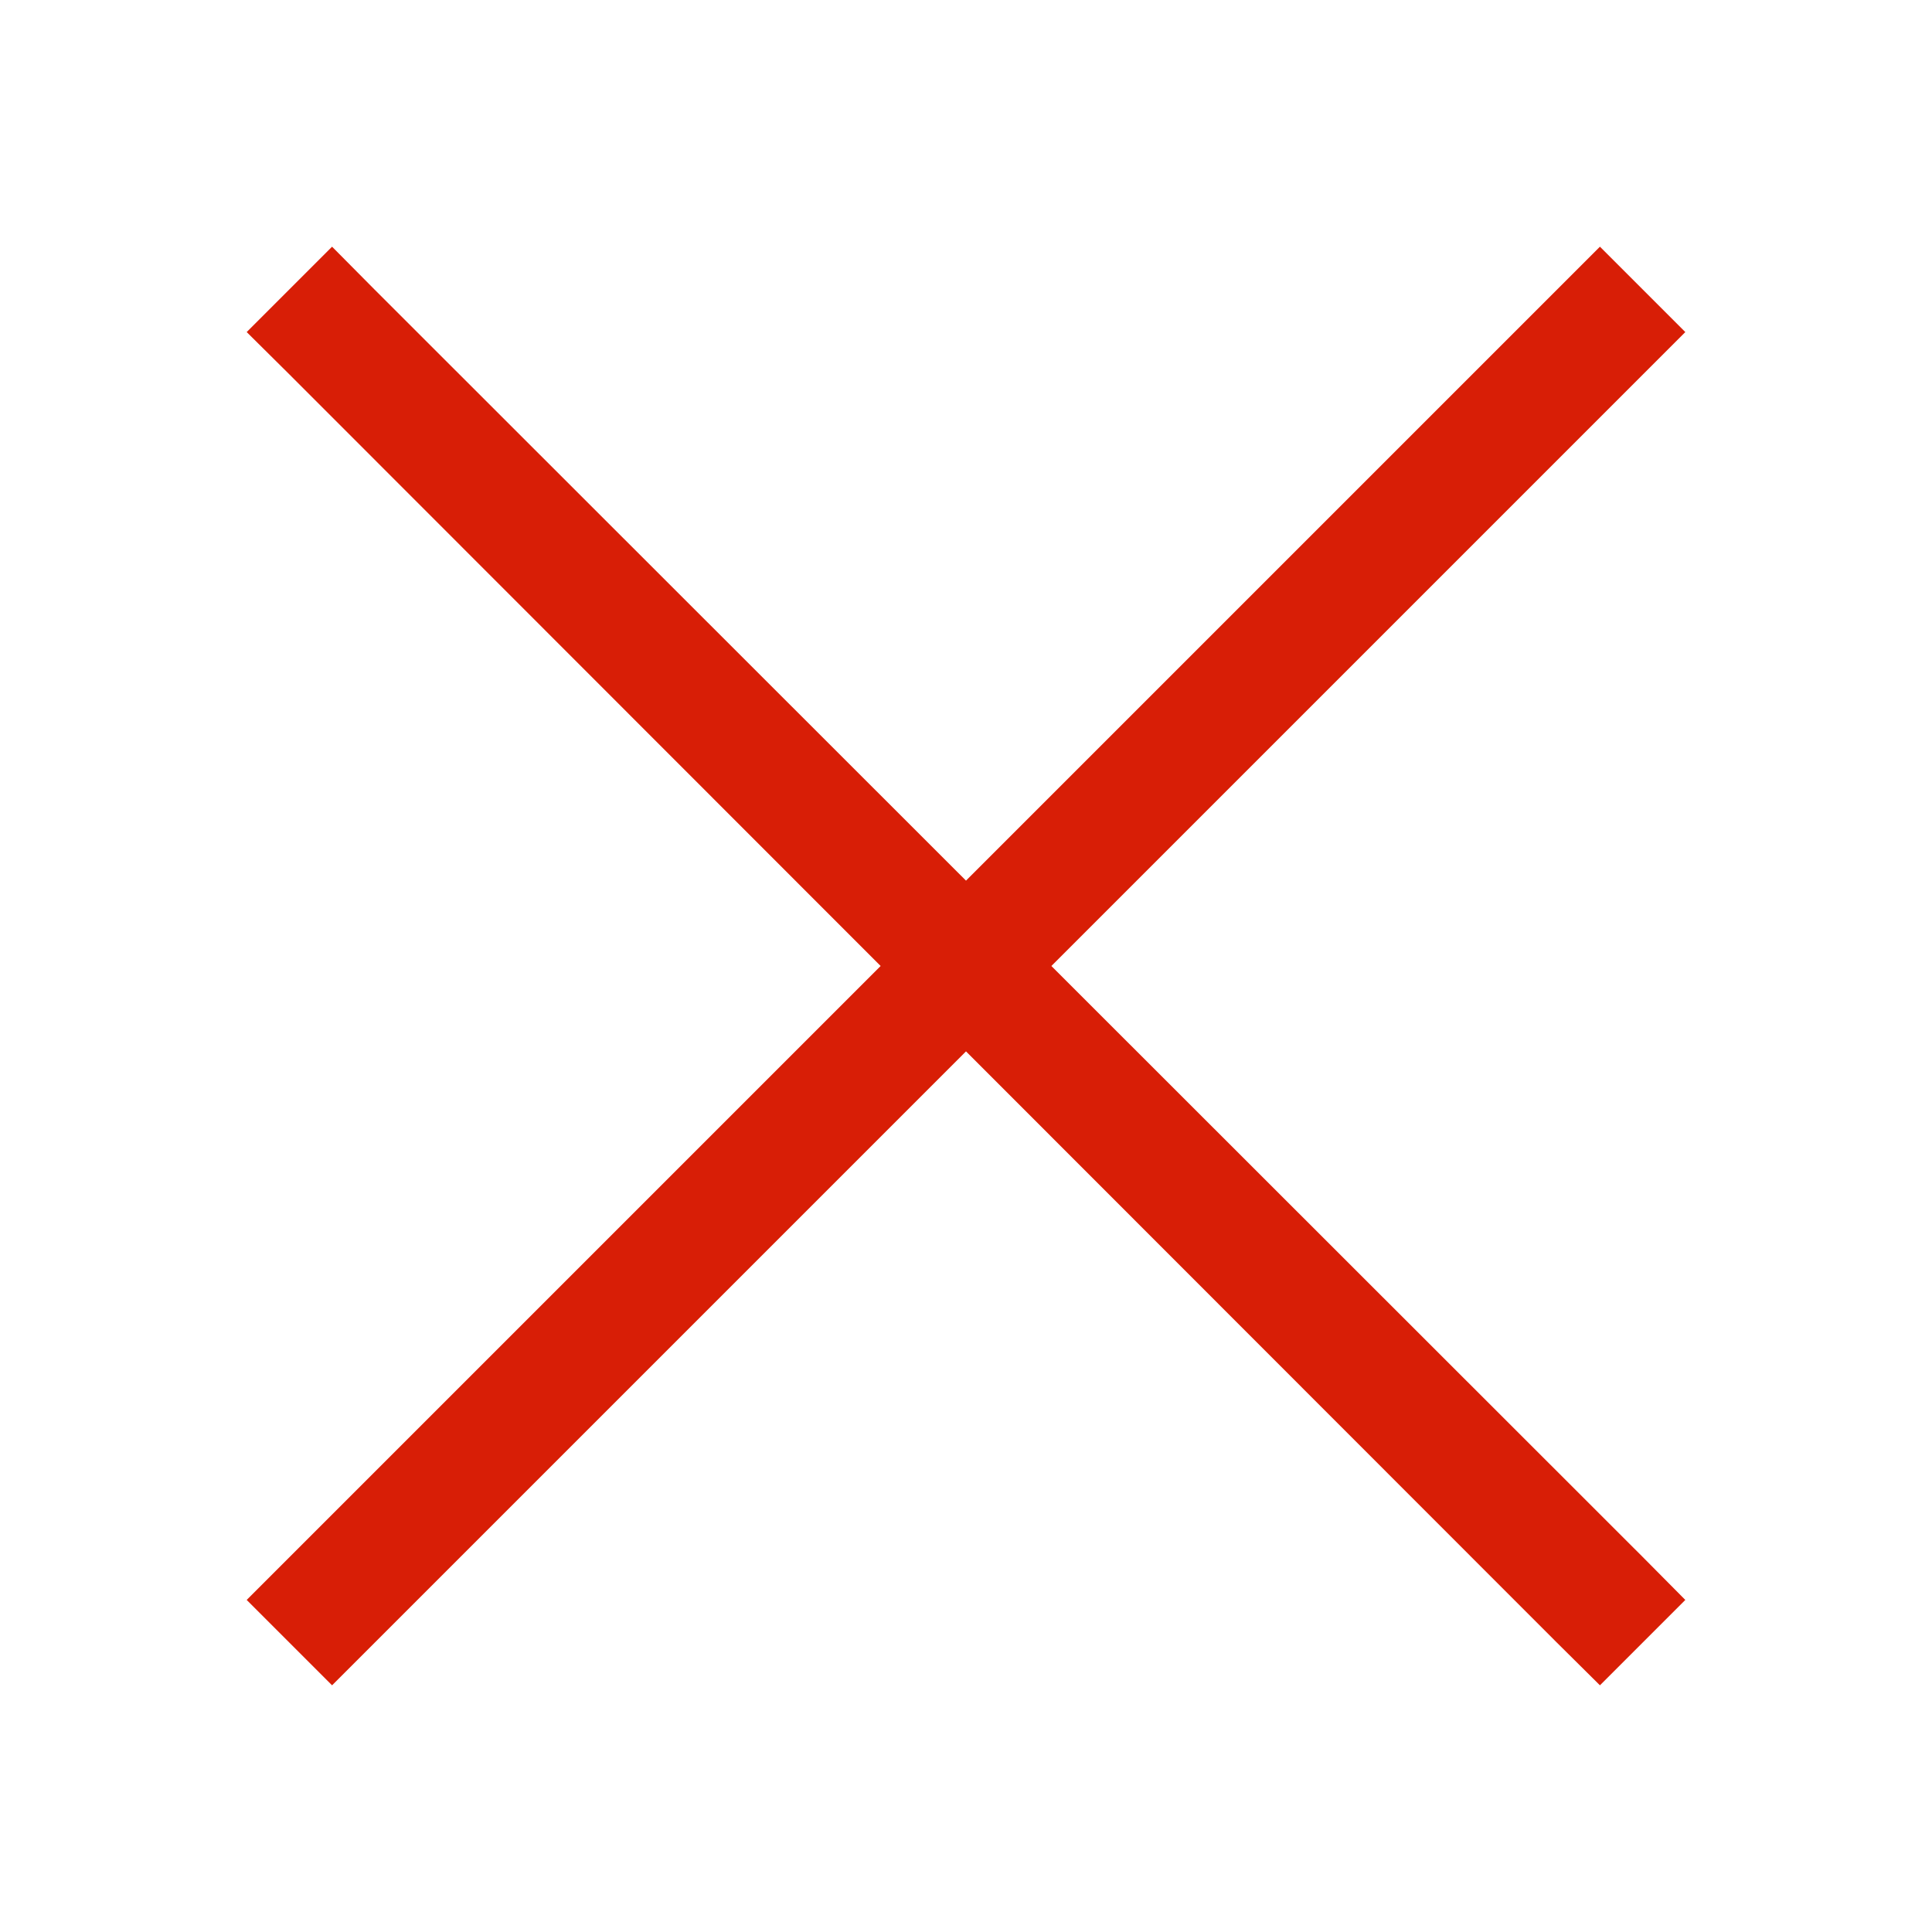 <?xml version="1.0" standalone="no"?><!DOCTYPE svg PUBLIC "-//W3C//DTD SVG 1.1//EN" "http://www.w3.org/Graphics/SVG/1.1/DTD/svg11.dtd"><svg t="1586611480151" class="icon" viewBox="0 0 1024 1024" version="1.1" xmlns="http://www.w3.org/2000/svg" p-id="2108" xmlns:xlink="http://www.w3.org/1999/xlink" width="200" height="200"><defs><style type="text/css"></style></defs><path d="M176 130.752l-45.248 45.248 22.72 22.528L466.752 512l-336 336 45.248 45.248L512 557.248l313.28 313.472 22.72 22.528 45.248-45.248-22.528-22.72L557.248 512l336-336-45.248-45.248L512 466.752 198.528 153.472z" fill="#d81e06" p-id="2109"></path></svg>